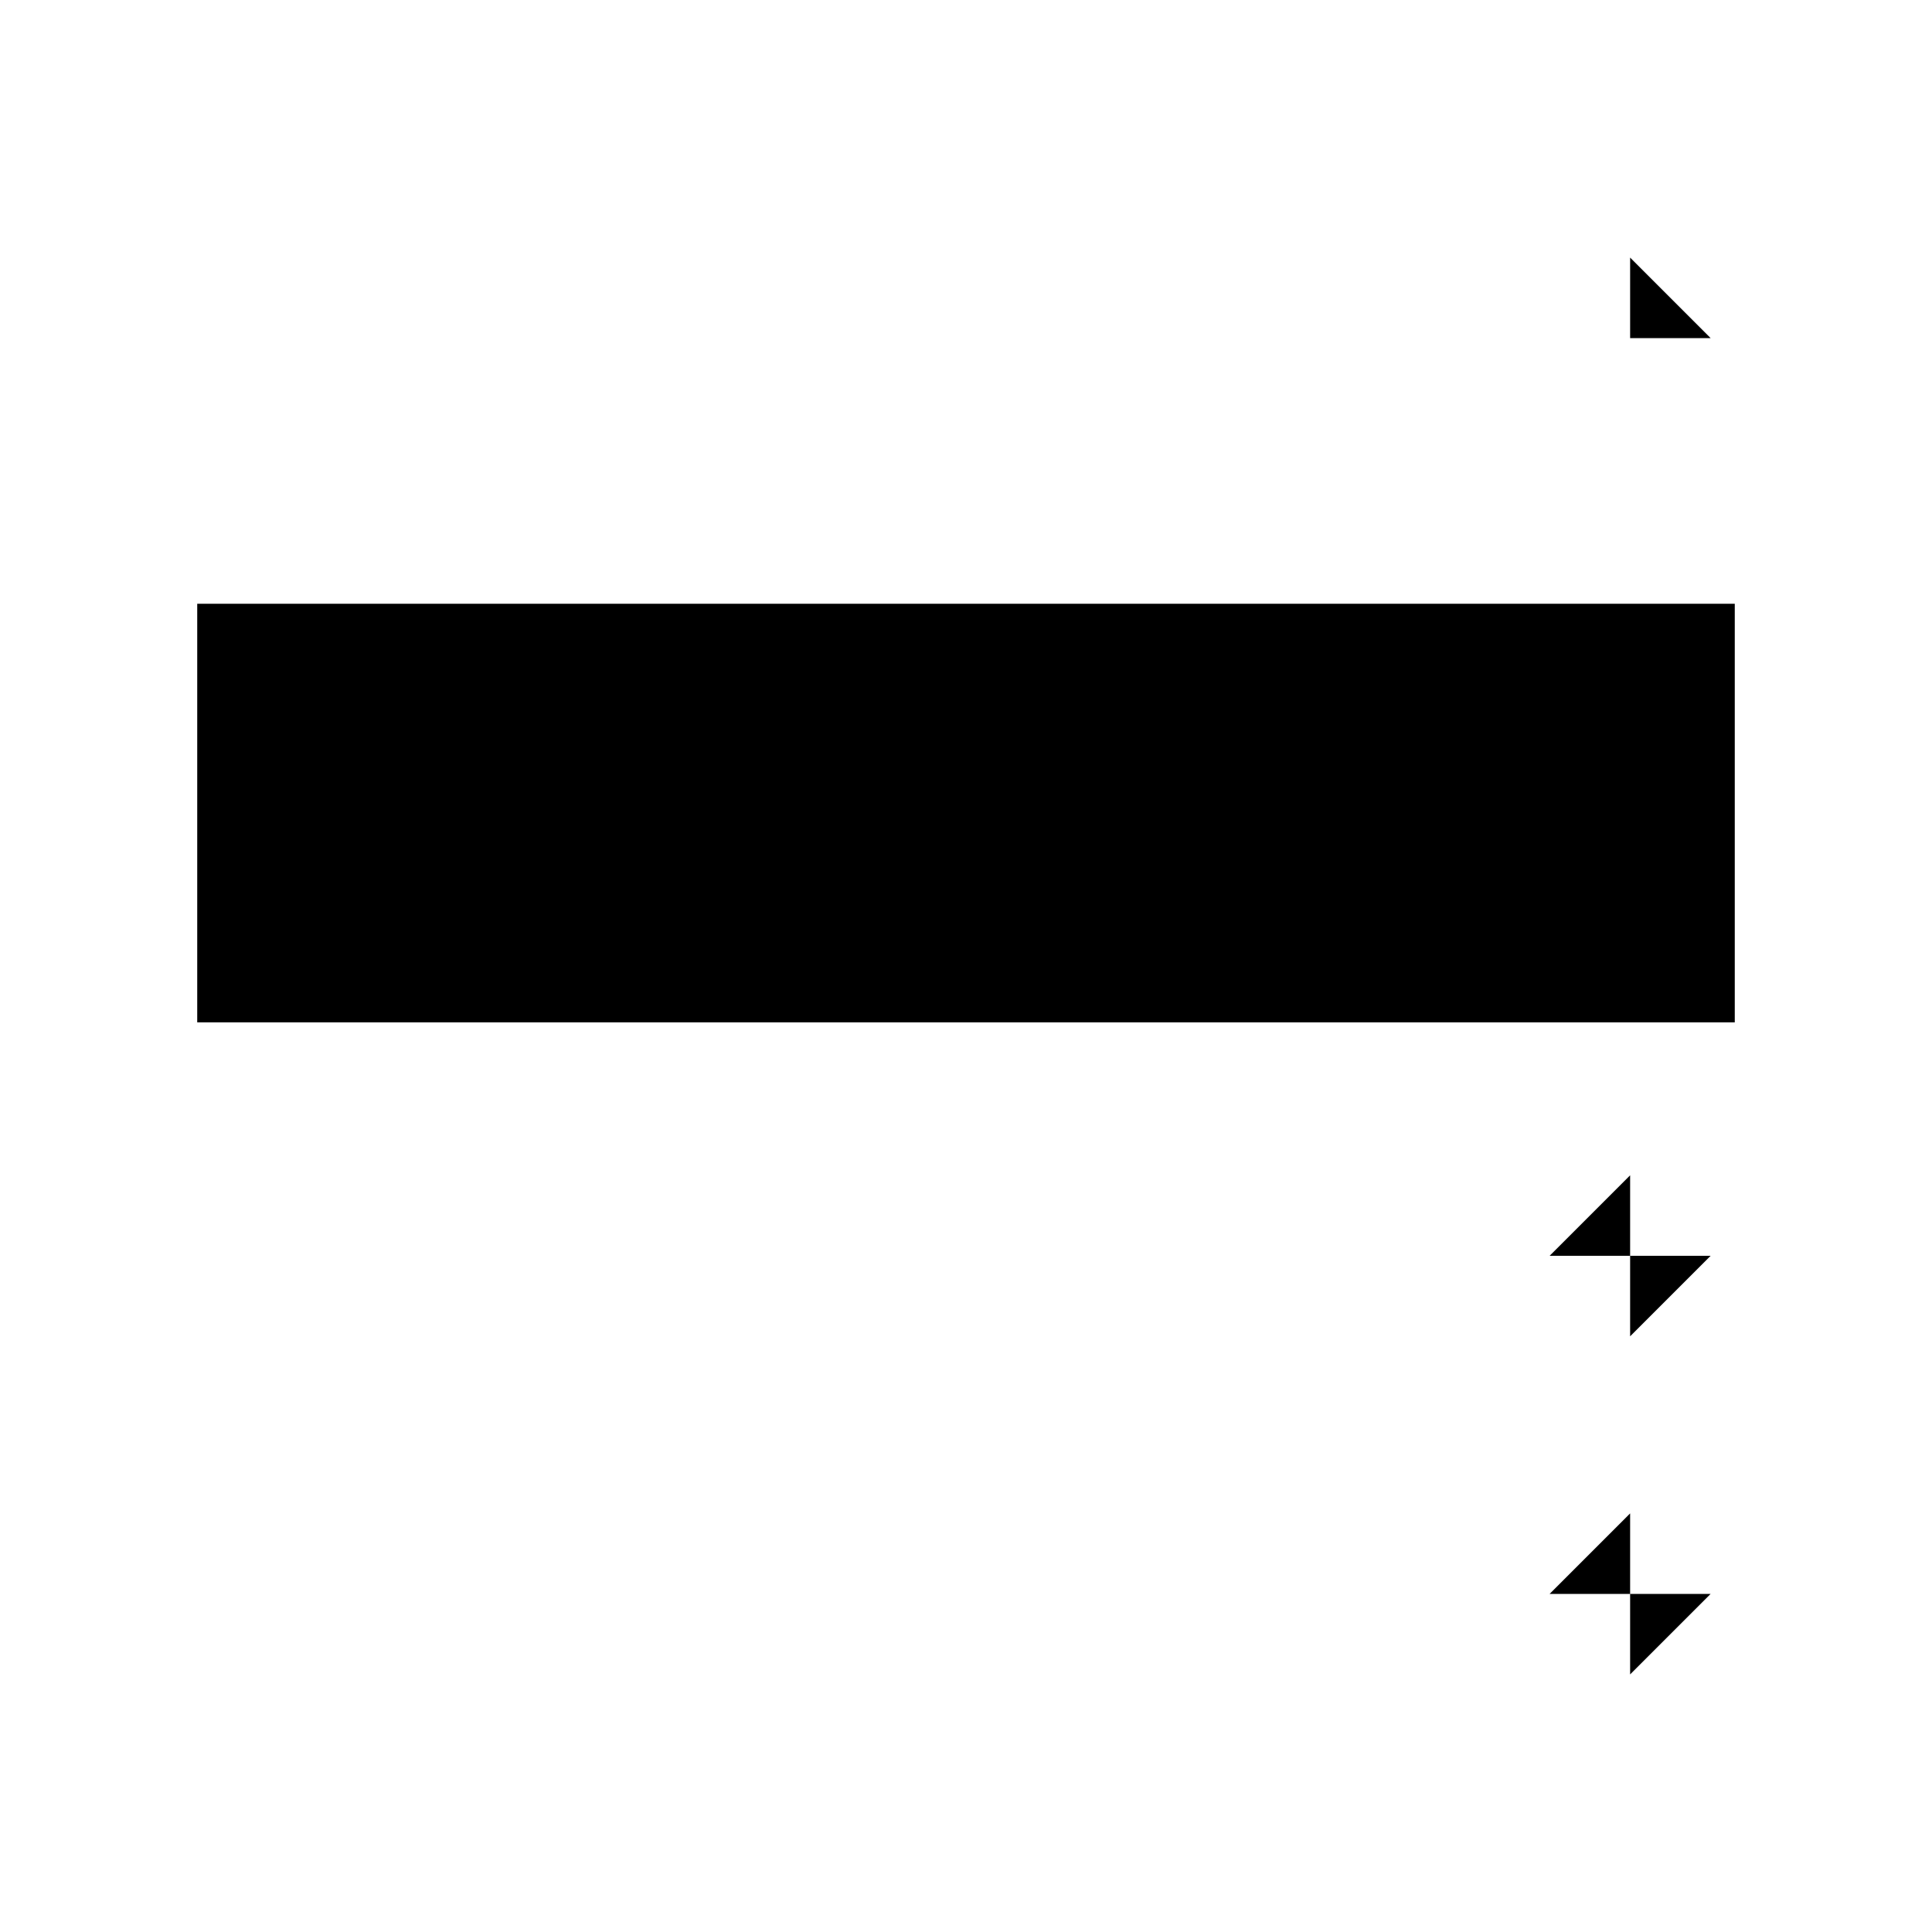 <svg version="1.1" id="ga_layer_accordion" x="0px" y="0px" viewBox="0 0 24 24" space="preserve">
    <style>
            {`.st0{fill:none;stroke:#00CCFF;stroke-width:1.5;stroke-linecap:round;stroke-linejoin:round;}`}
            {`.ga_layer_accordion {enable-background:new 0 0 24 24;}`}
    </style>
    <g transform="matrix( 1, 0, 0, 1, -0.05,-1.9) ">
        <g>
            <path id="gx_accordion_STROKES" class="st0" d="M20.3,5.1v1h1 M20.3,6.1v1 M21.3,21.7h-1v1 M21.3,17.5h-1v1 M20.3,16.5v1h-1
       M20.3,20.7v1h-1 M2.5,9.4h19.1v5.2H2.5V9.4z M2.7,21.7h14.5 M2.7,17.5h14.5 M2.7,6.1h14.5 M19.3,6.1h1"/>
        </g>
    </g>
</svg>